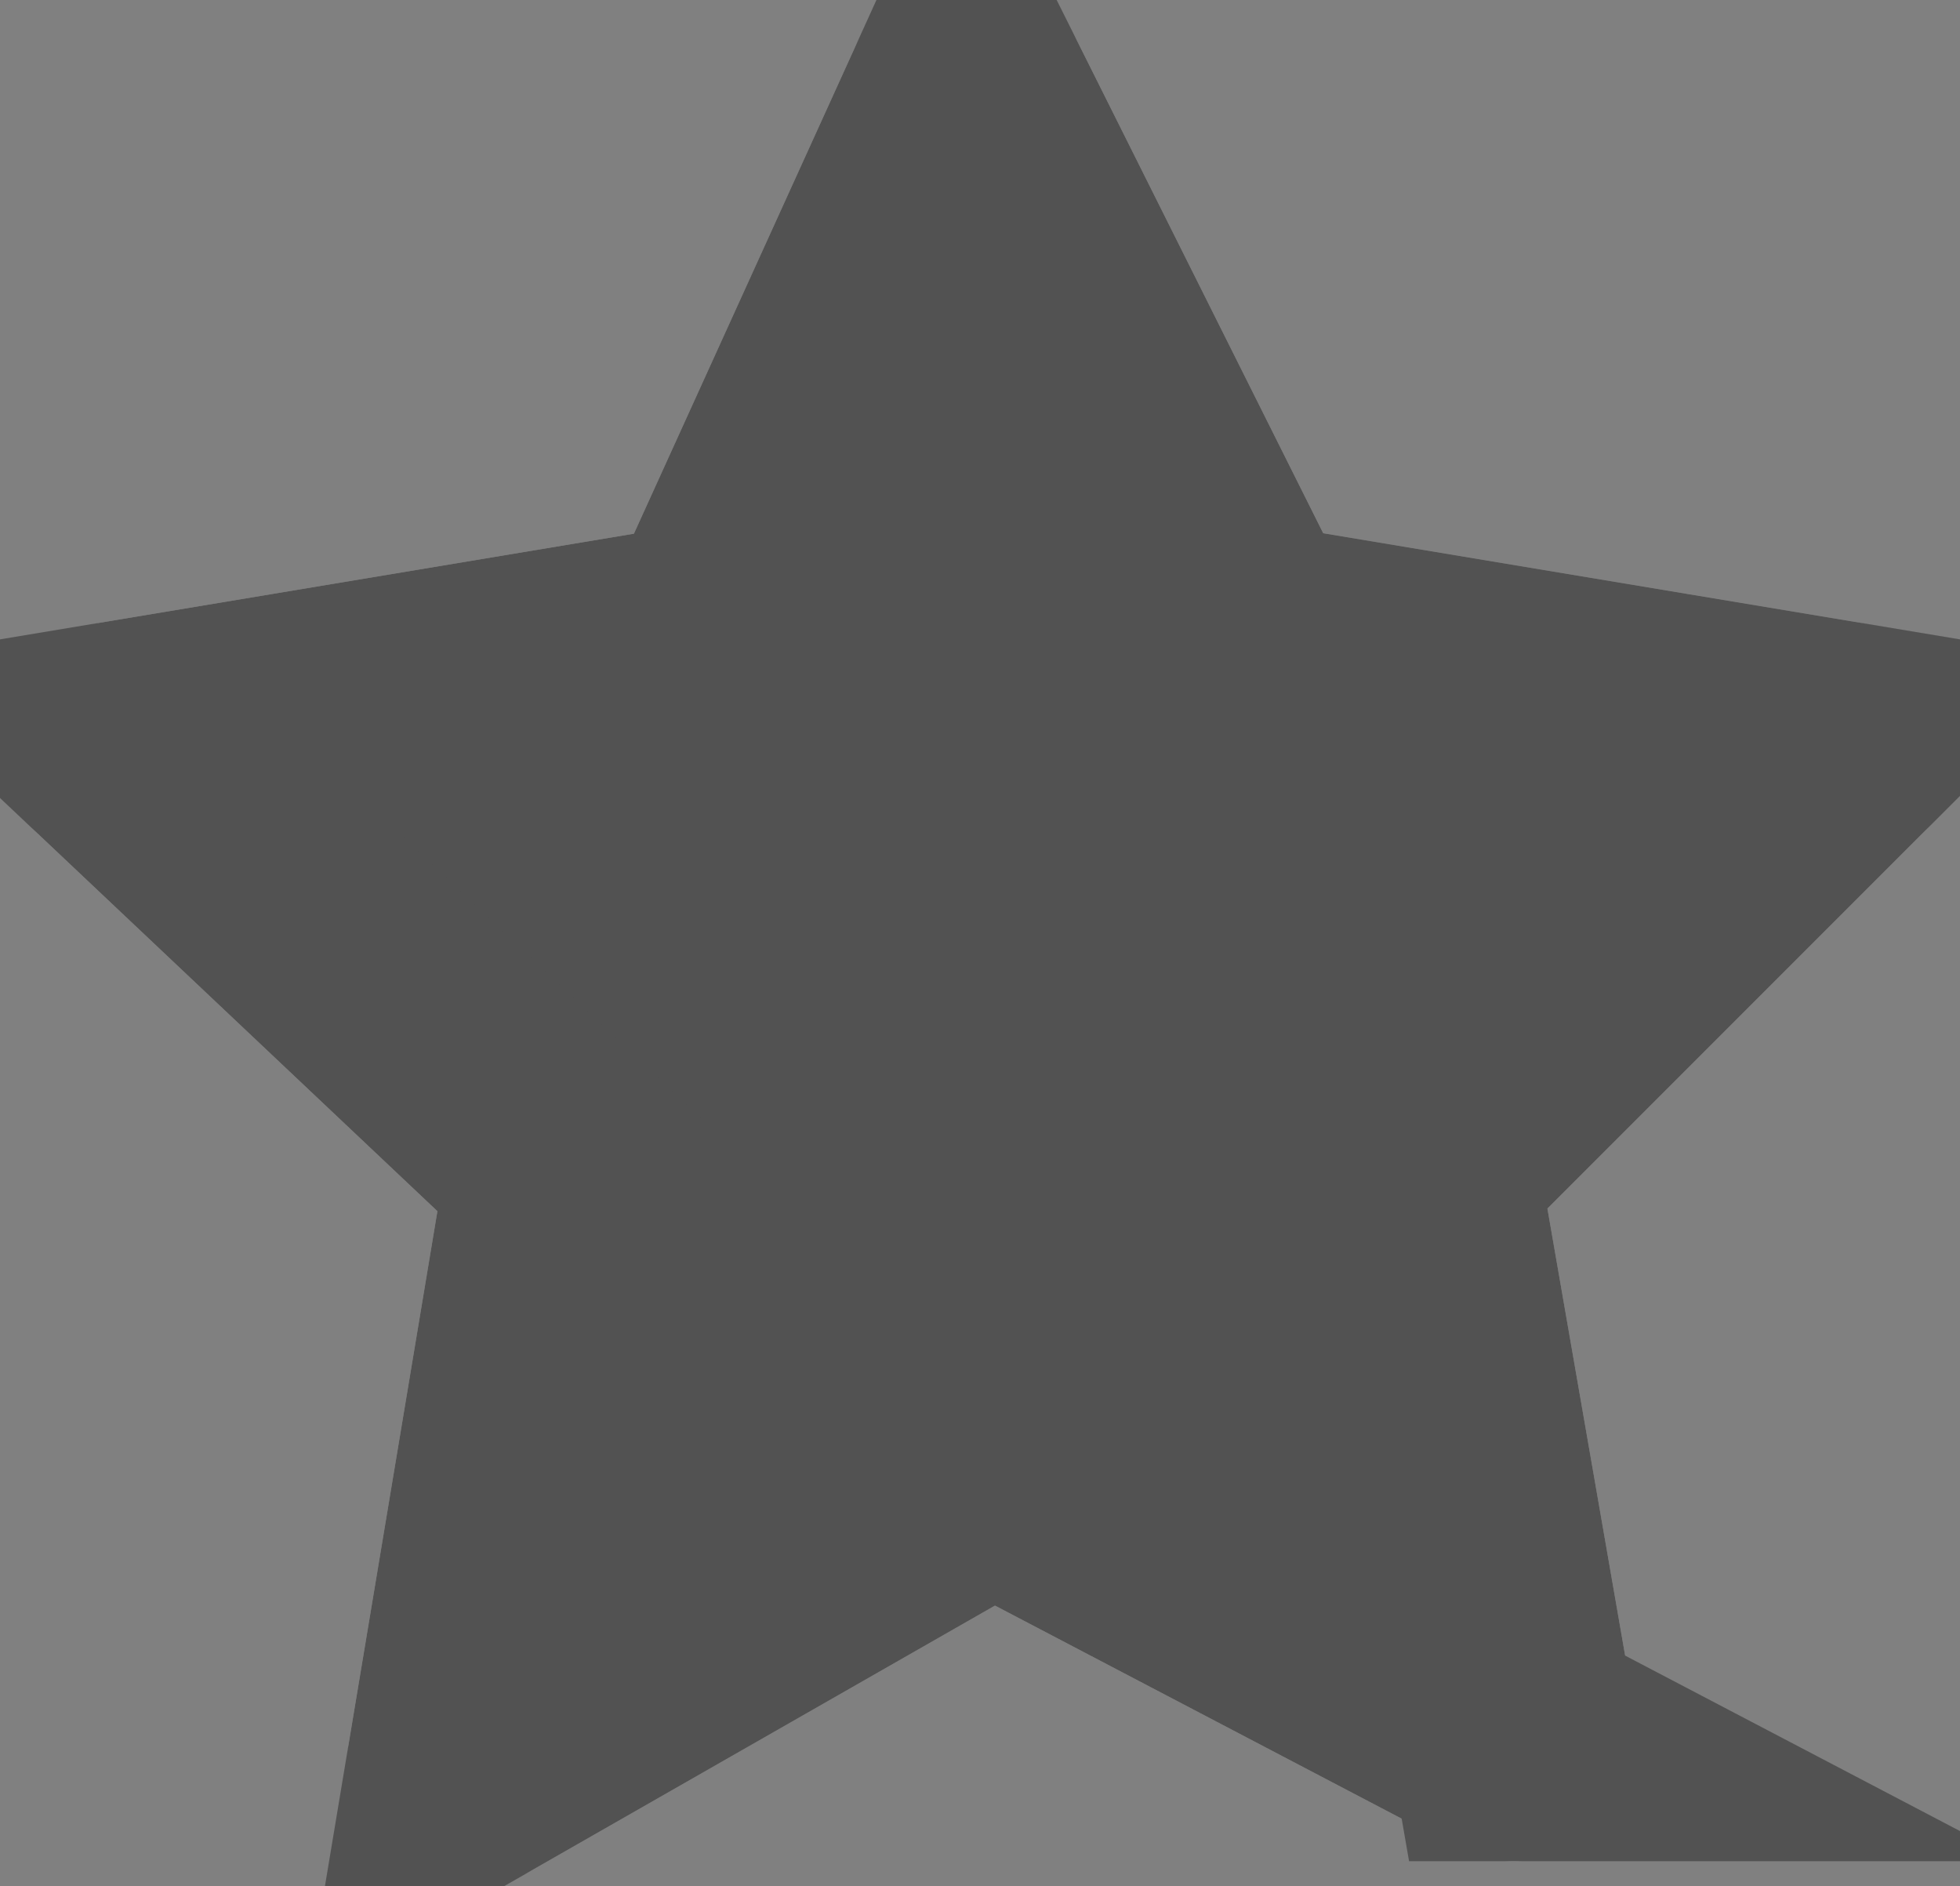 <svg xmlns="http://www.w3.org/2000/svg" viewBox="0 0 7.9 7.6"><rect x="0" y="0" width="7.9" height="7.6" fill="#808080" stroke="none"/><path d="M6.1 7L4 5.9 1.9 7.1l.4-2.4L.5 3l2.4-.4 1-2.2L5 2.6l2.4.4-1.7 1.7.4 2.3z" opacity=".3" fill="none" stroke="#fff" stroke-linejoin="round"/><path d="M6.1 7L4 5.9 1.9 7.1l.4-2.4L.5 3l2.4-.4 1-2.2L5 2.6l2.4.4-1.7 1.7.4 2.3z" fill="#525252" stroke="#525252" stroke-miterlimit="10"/></svg>
